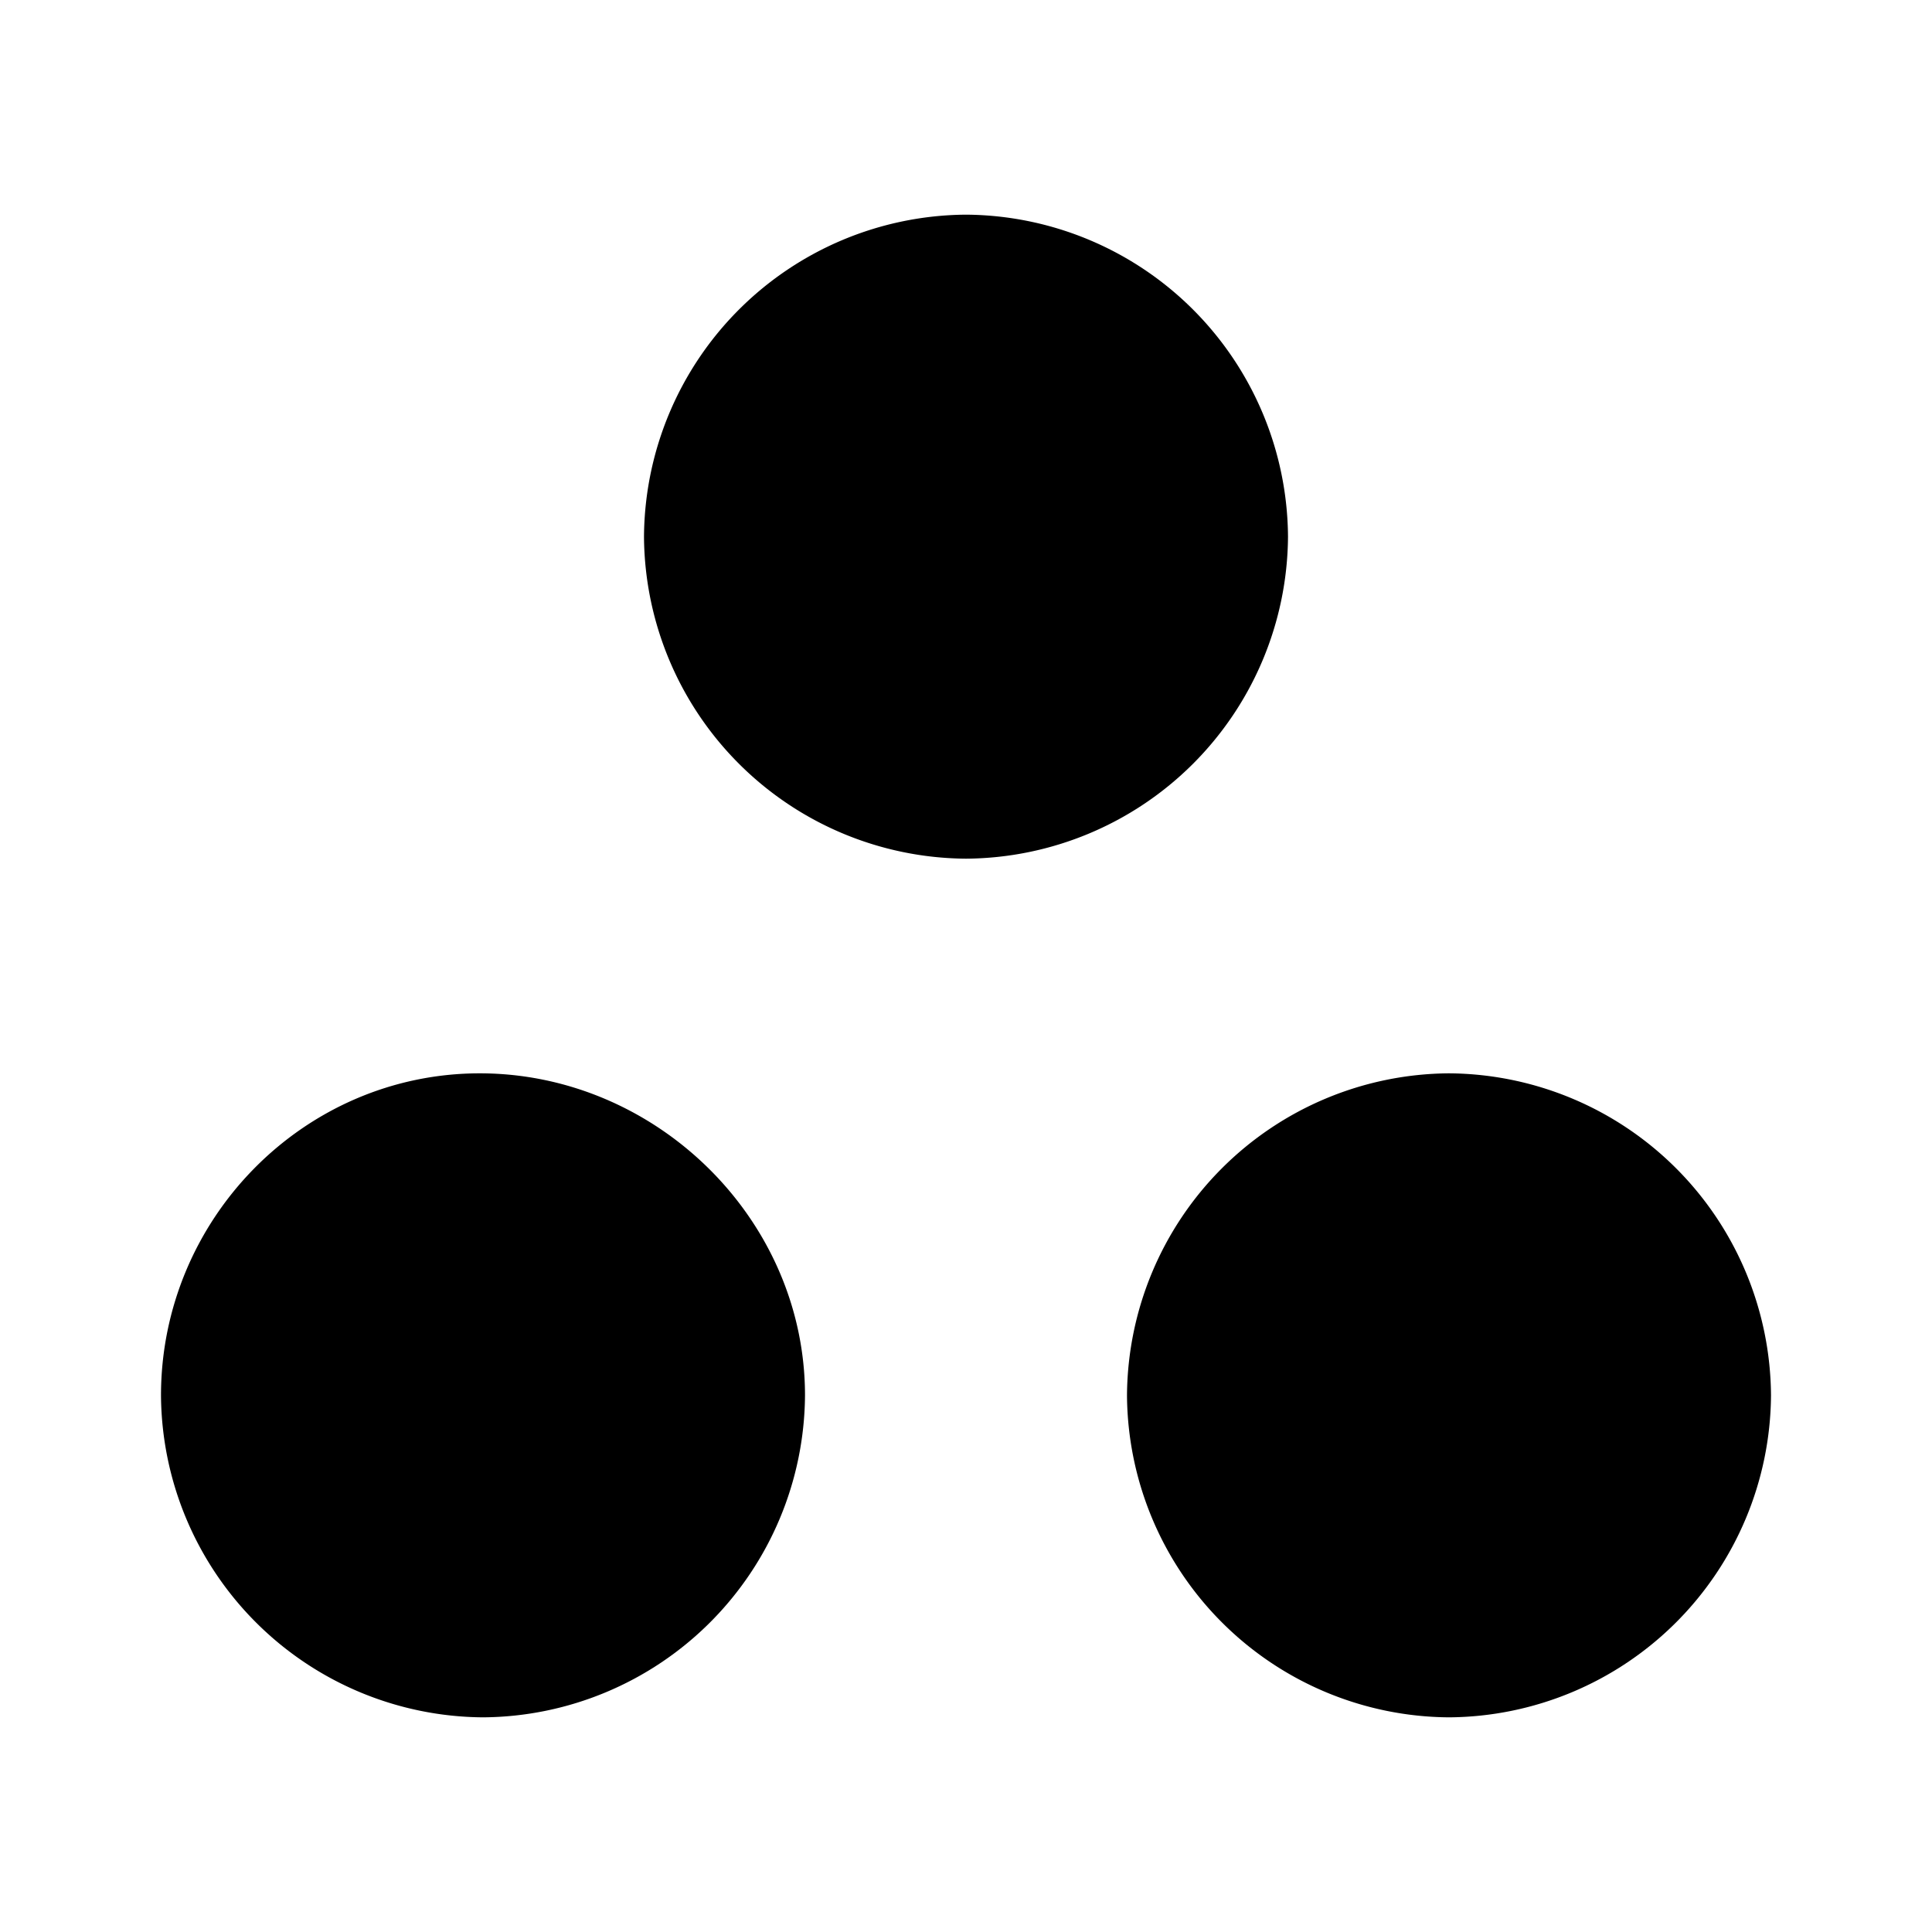 <svg xmlns="http://www.w3.org/2000/svg" viewBox="0 0 18 18"><path clip-rule="evenodd" d="M4.5 15.5A2.52 2.52 0 012 13c0-1.365 1.106-2.5 2.47-2.5C5.836 10.5 7 11.635 7 13a2.52 2.52 0 01-2.5 2.5zM13.5 15.5A2.52 2.52 0 0111 13a2.52 2.52 0 012.5-2.5A2.52 2.52 0 0116 13a2.52 2.52 0 01-2.5 2.5zM9 7.5A2.52 2.52 0 016.5 5 2.52 2.52 0 019 2.5 2.52 2.52 0 0111.5 5 2.52 2.52 0 019 7.5z" fill-rule="evenodd" stroke="currentColor" vector-effect="non-scaling-stroke"></path></svg>